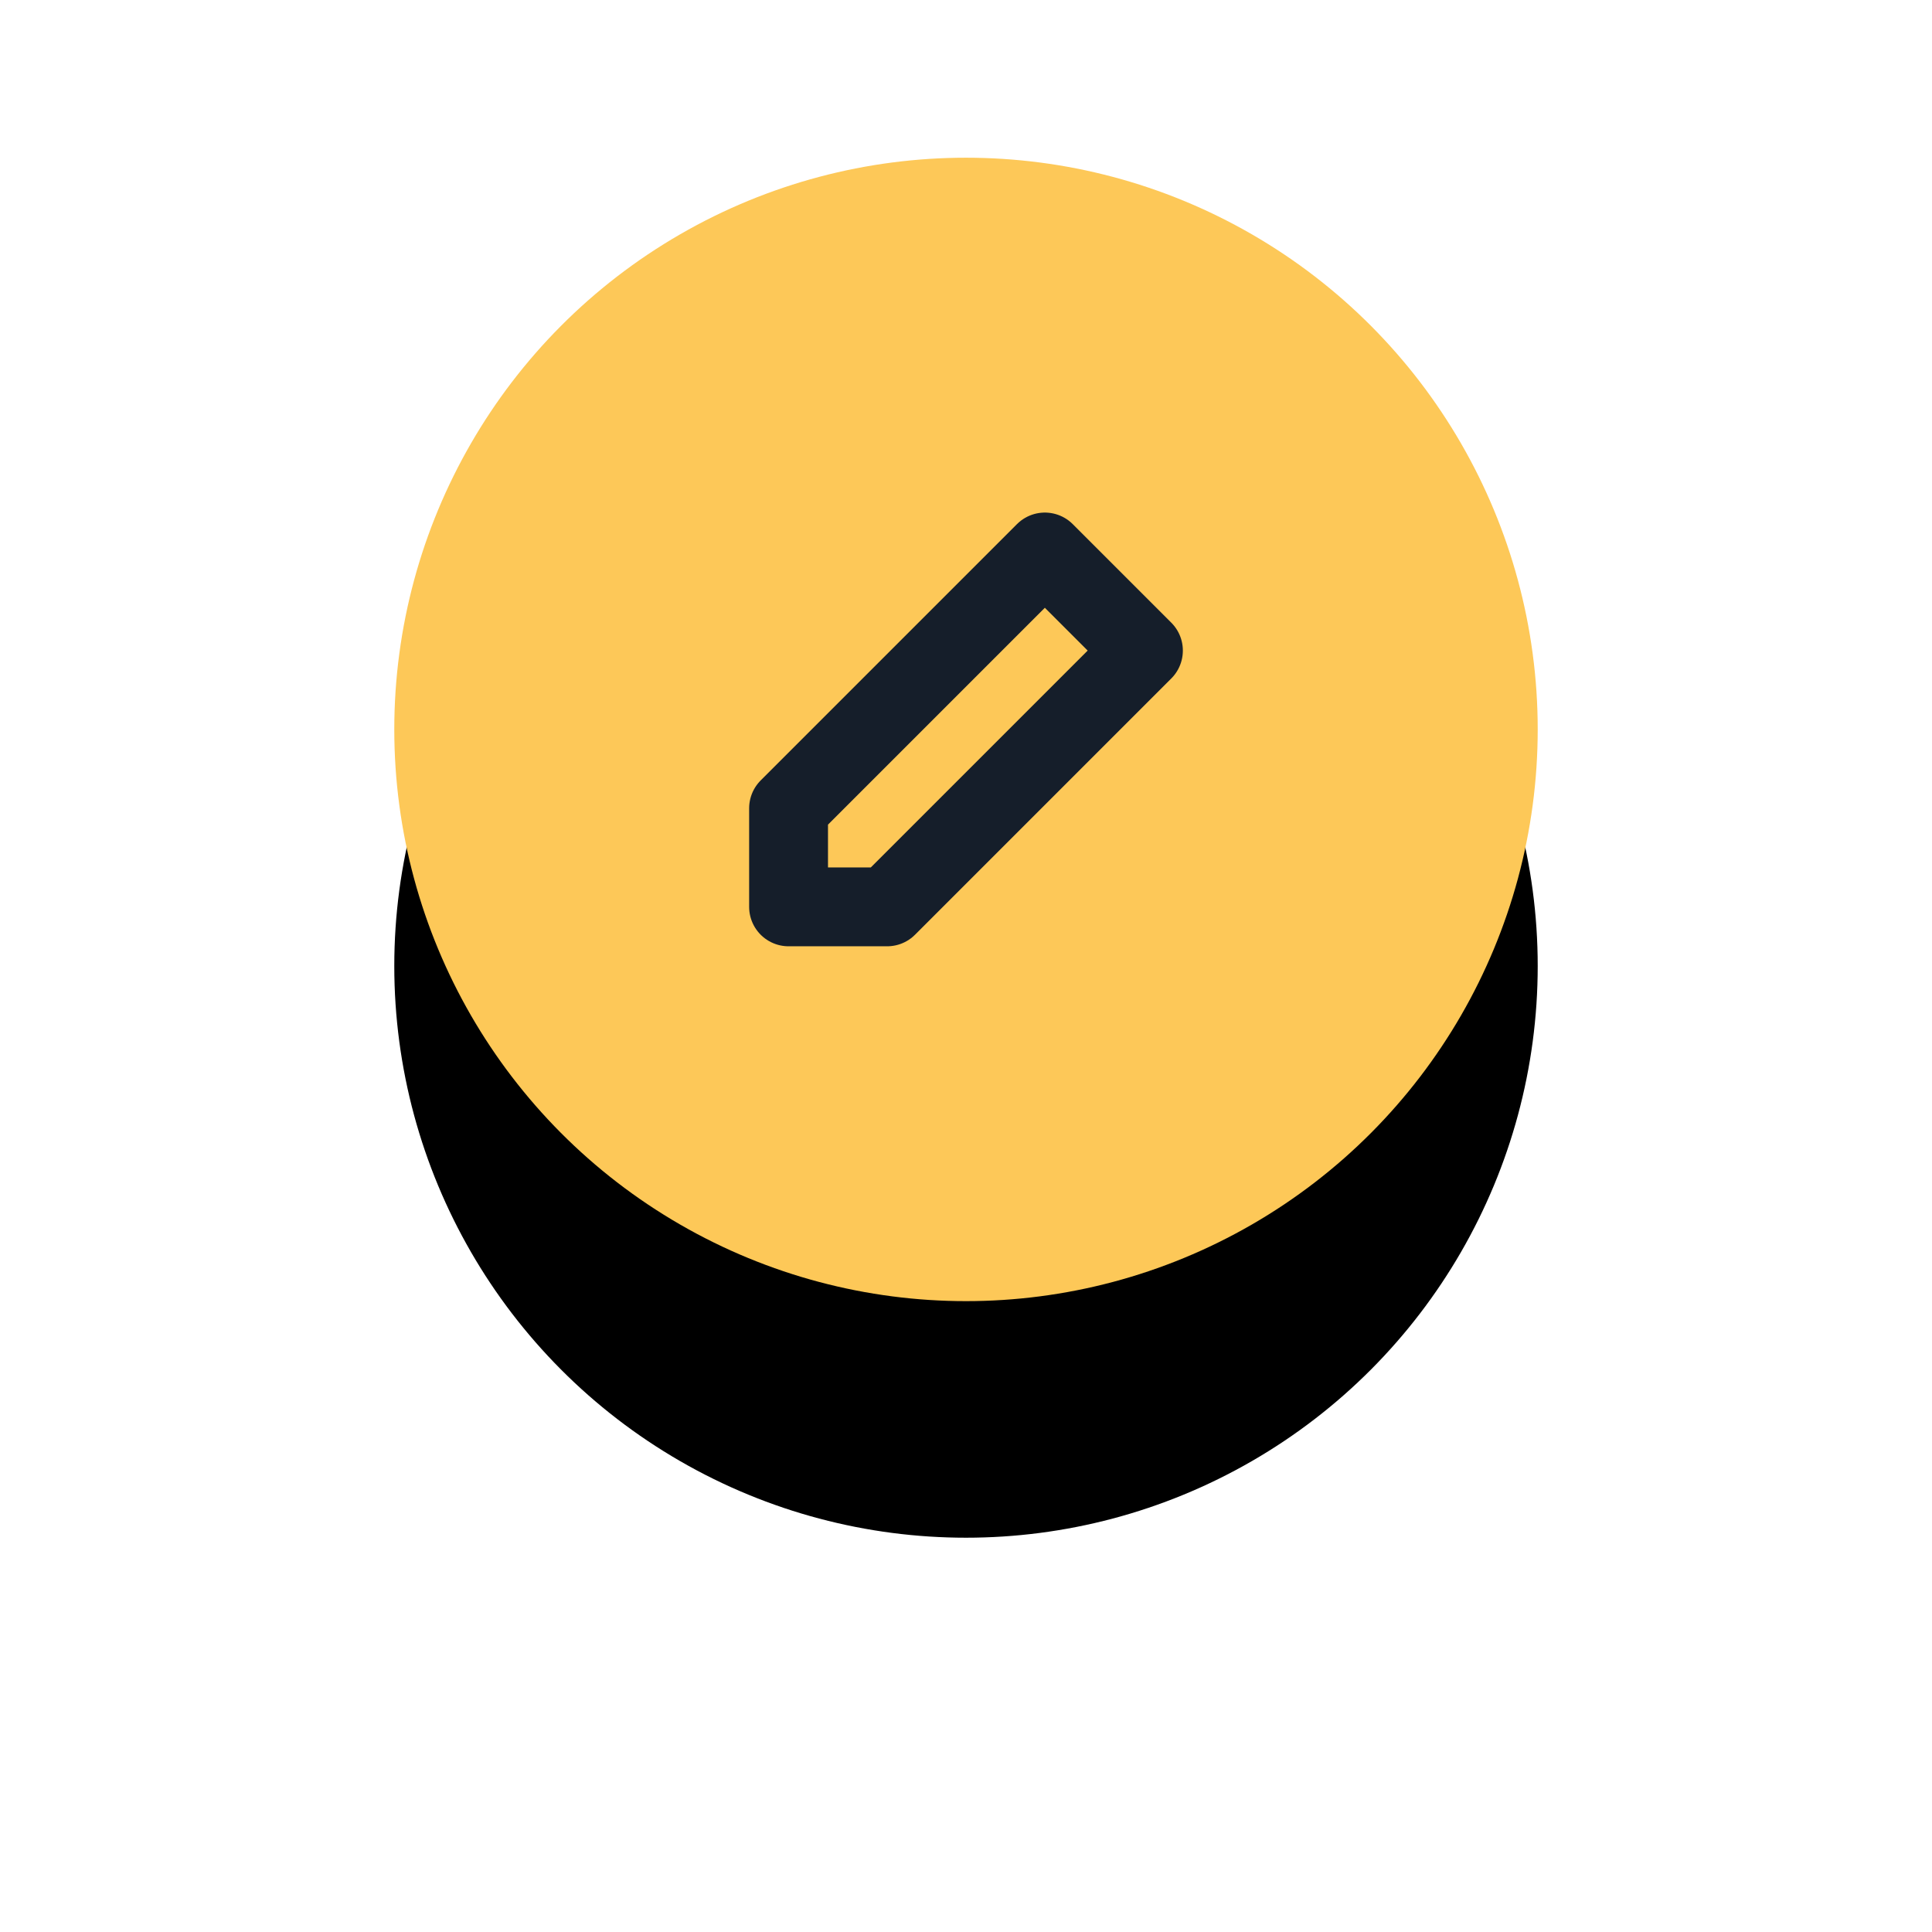 <svg width="49" height="49" viewBox="0 0 49 49" xmlns="http://www.w3.org/2000/svg" xmlns:xlink="http://www.w3.org/1999/xlink">
    <defs>
        <filter x="-62.1%" y="-41.4%" width="224.1%" height="224.1%" filterUnits="objectBoundingBox" id="5fdts4cxna">
            <feOffset dy="6" in="SourceAlpha" result="shadowOffsetOuter1"/>
            <feGaussianBlur stdDeviation="5" in="shadowOffsetOuter1" result="shadowBlurOuter1"/>
            <feColorMatrix values="0 0 0 0 0.992 0 0 0 0 0.784 0 0 0 0 0.345 0 0 0 0.06 0" in="shadowBlurOuter1"/>
        </filter>
        <circle id="wugfhww89b" cx="14.5" cy="14.5" r="14.5"/>
    </defs>
    <g fill="none" fill-rule="evenodd">
        <g transform="translate(10 4)">
            <use fill="#000" filter="url(#5fdts4cxna)" xlink:href="#wugfhww89b"/>
            <use fill="#FDC858" xlink:href="#wugfhww89b"/>
        </g>
        <path d="m26.5 14 2.5 2.5-6.5 6.5H20v-2.5z" stroke="#151E2A" stroke-linecap="round" stroke-linejoin="round" stroke-width="2"/>
    </g>
</svg>
